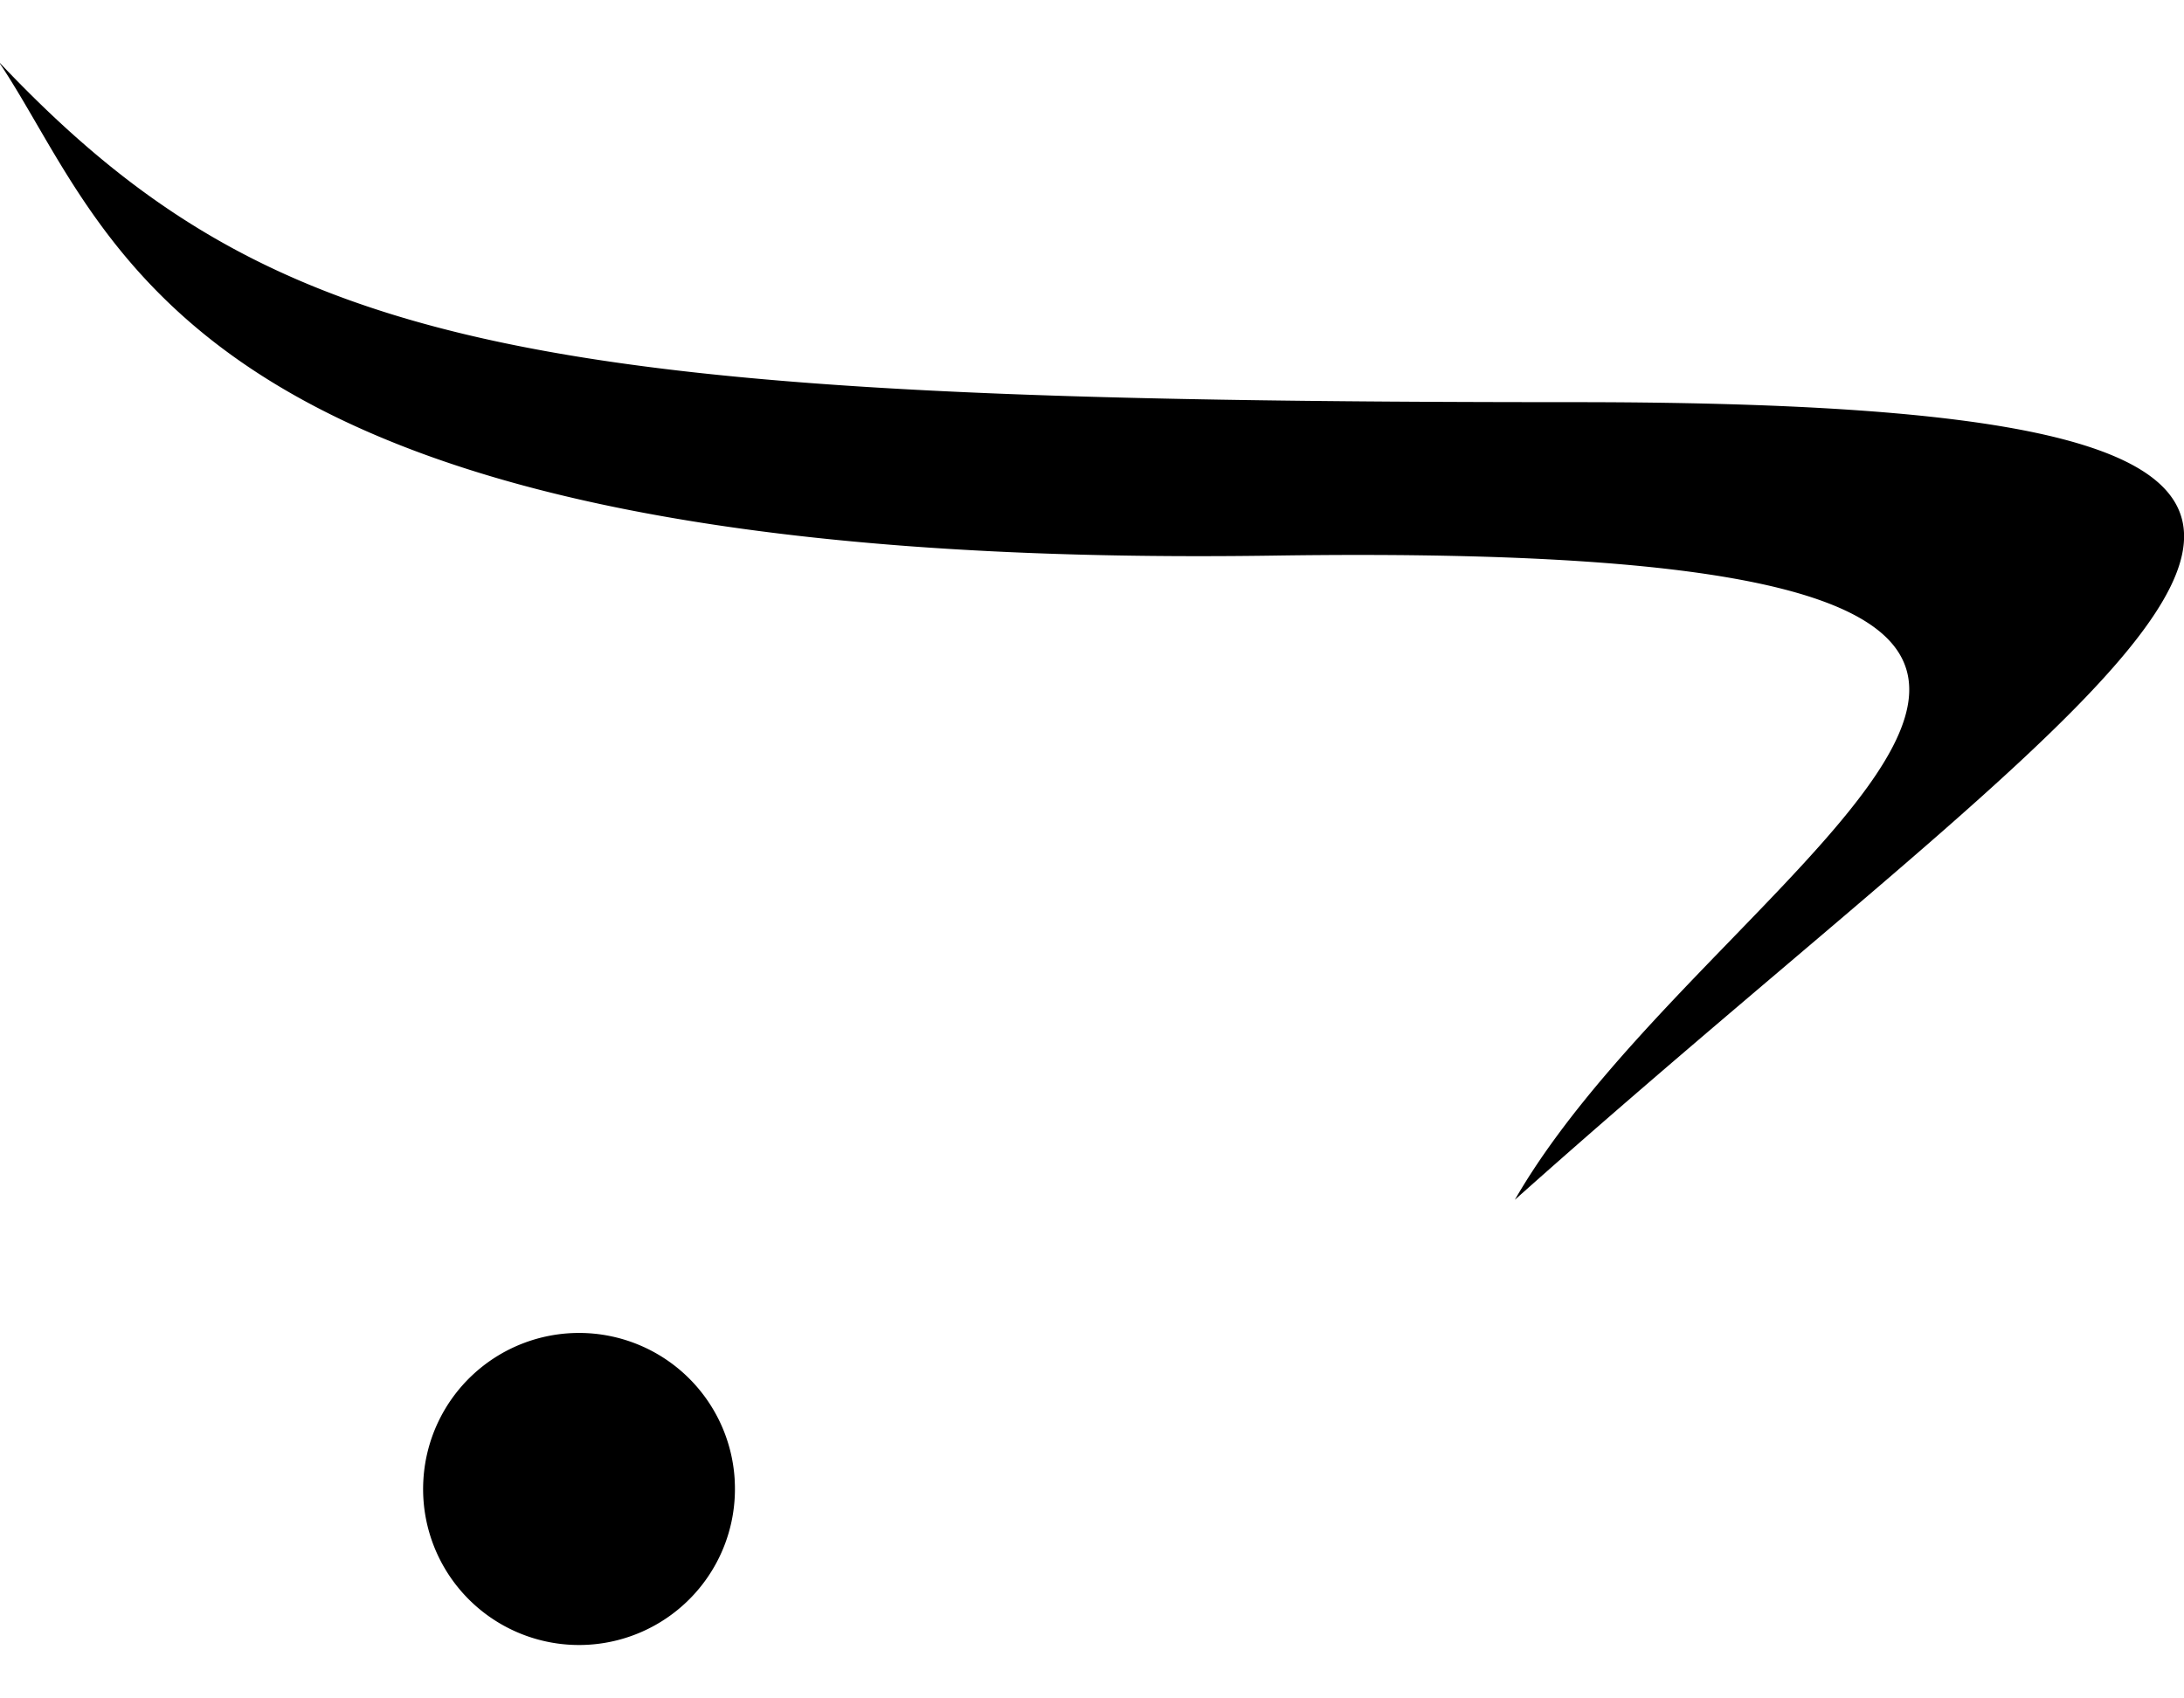 <svg xmlns="http://www.w3.org/2000/svg" viewBox="0 0 36 28" id="icon"><path d="M23.81 24.4zm-11.7 0a2.57 2.57 0 1 1-5.13-.02 2.57 2.57 0 0 1 5.13.01zM0 1.04C4.6 5.9 8.94 6.63 25.94 6.63s9.53 3.78-.97 13.15C28.3 14 39.73 8.88 20.98 9.16 3 9.42 1.94 3.96 0 1.05z"/></svg>